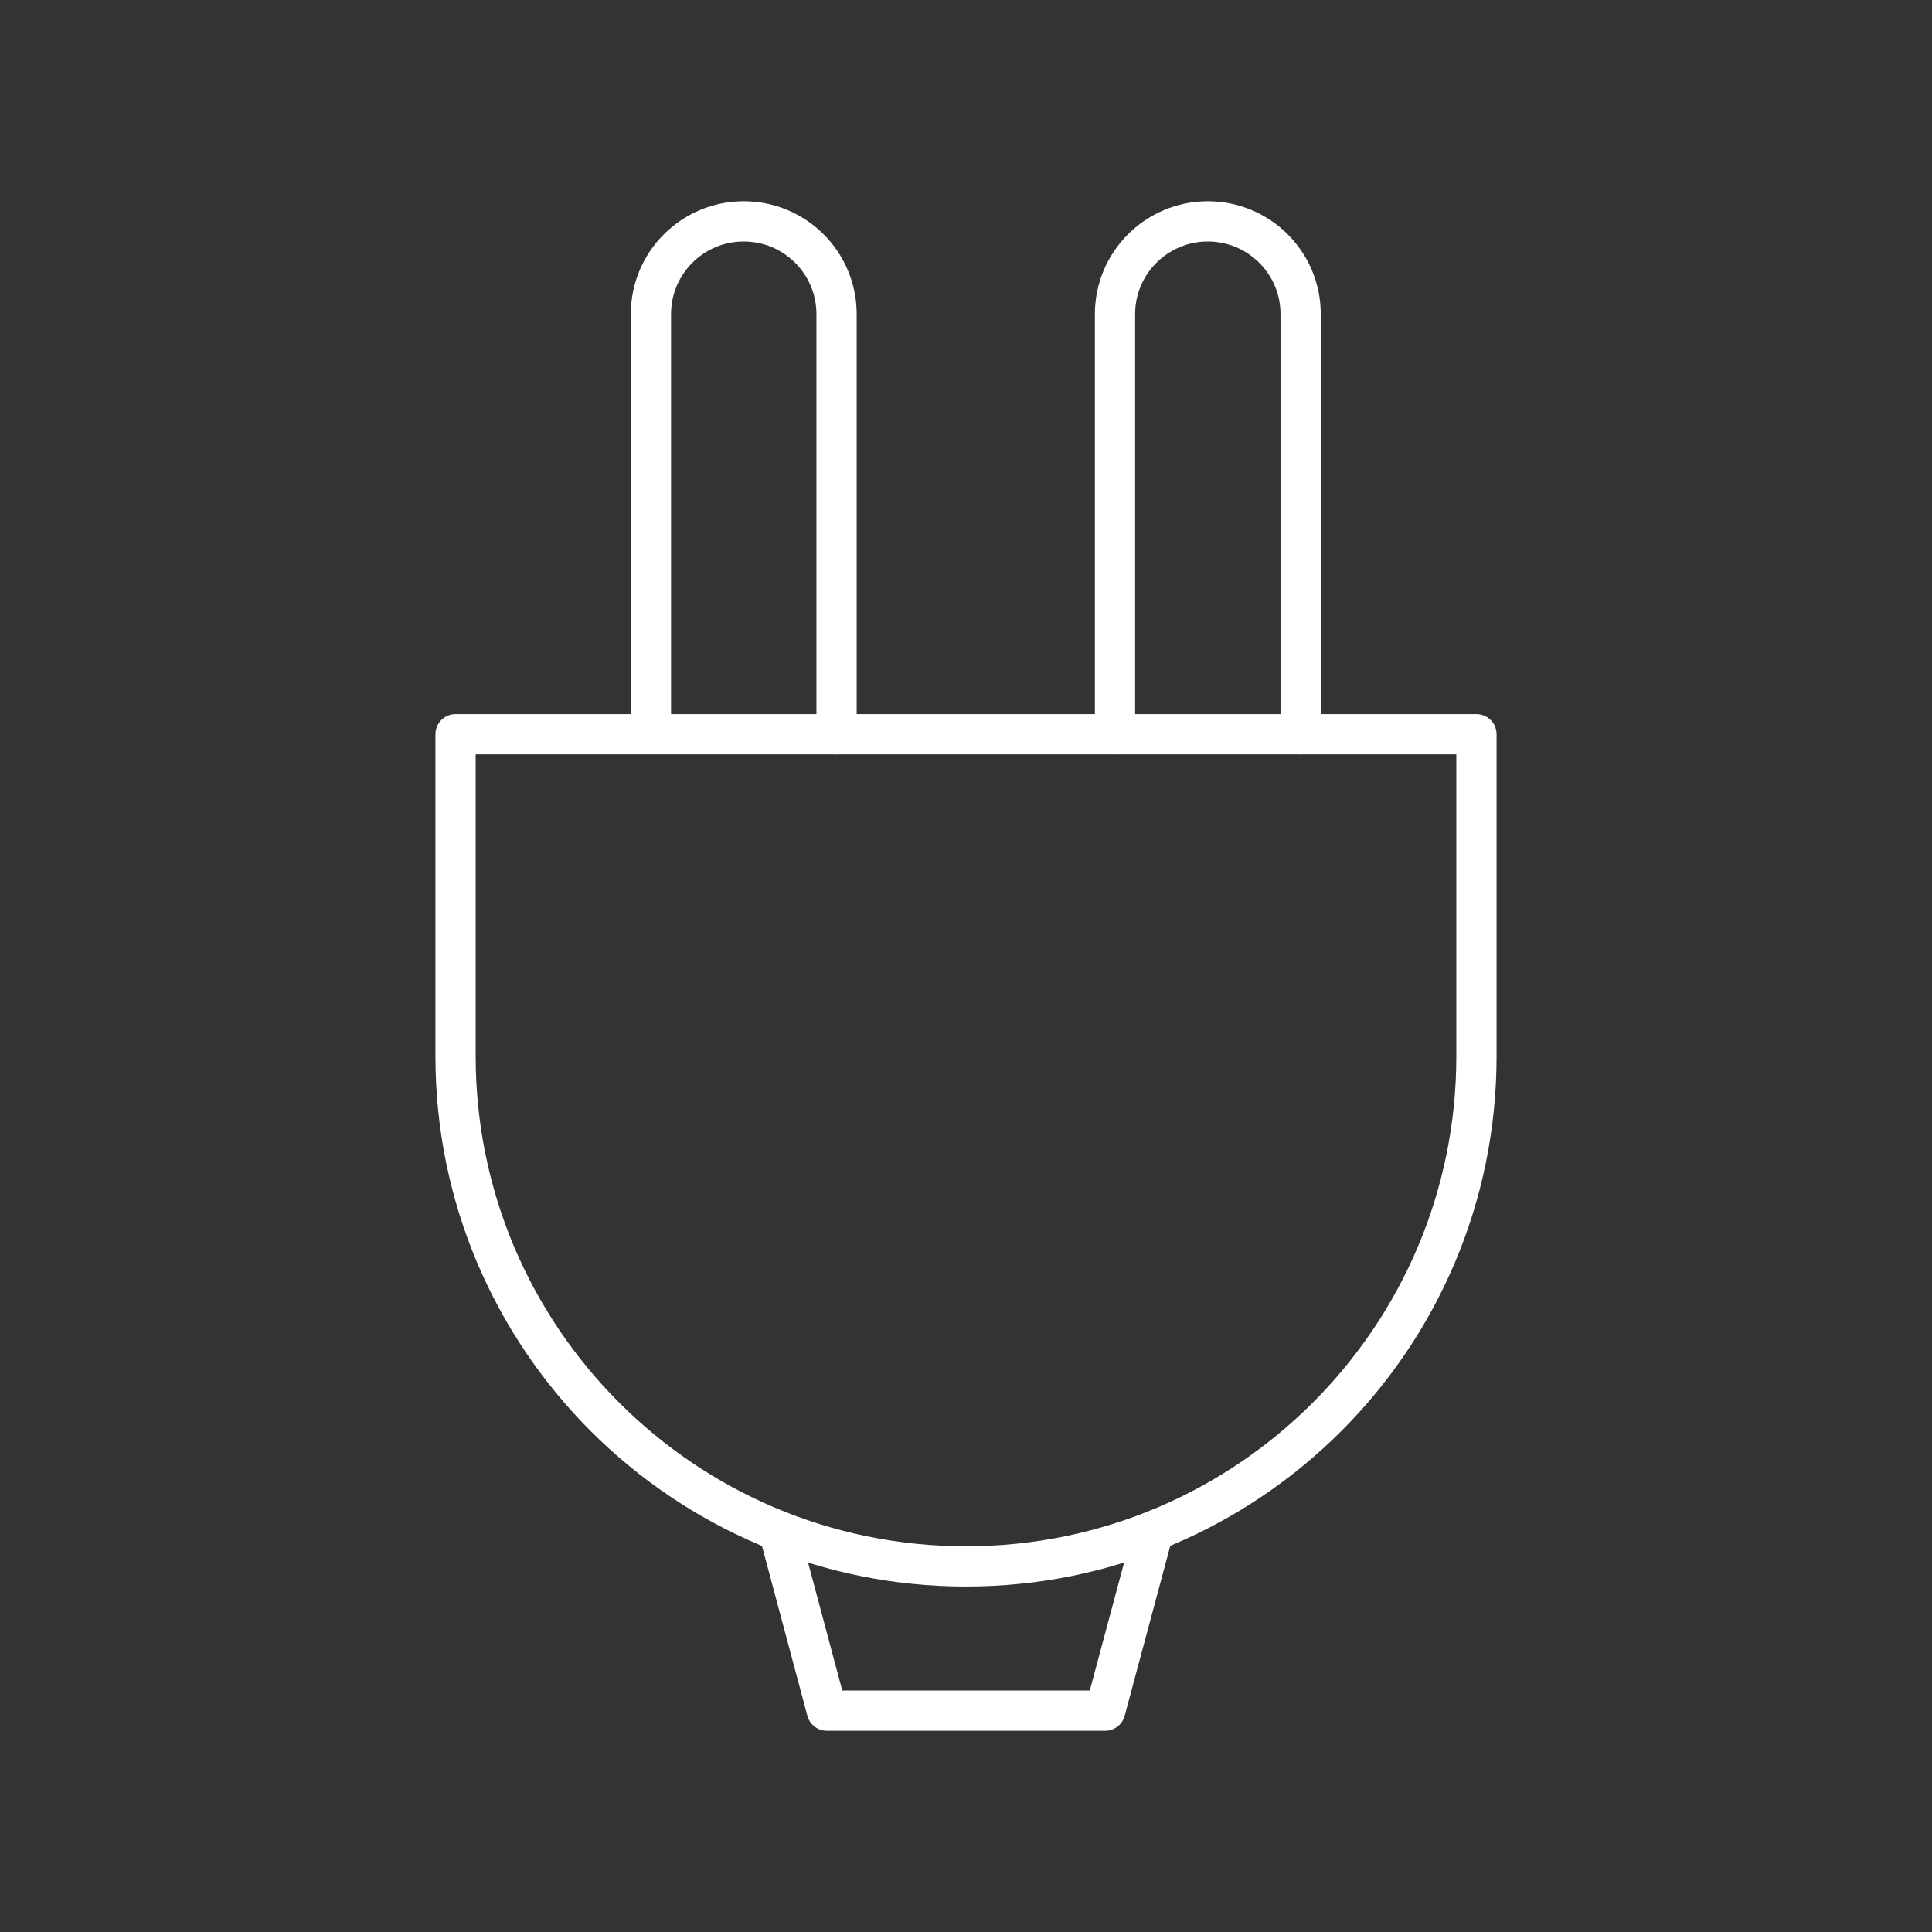 <?xml version="1.0" encoding="UTF-8"?><svg id="a" xmlns="http://www.w3.org/2000/svg" viewBox="0 0 48 48"><rect x="0" y="0" width="48" height="48" fill="#333333" stroke="none"/><defs><style>.f{fill:none;stroke:#fff;stroke-linecap:round;stroke-linejoin:round;}</style></defs><path id="b" class="f" d="M20.784,18.242V7.804c0-1.273-1.032-2.304-2.306-2.304h0c-1.273,0-2.306,1.032-2.306,2.304h0v10.437"/><path id="c" class="f" d="M32.314,18.242V7.804c0-1.273-1.032-2.304-2.306-2.304h0c-1.273,0-2.306,1.032-2.306,2.304h0v10.437"/><path id="d" class="f" d="M11.318,18.242v8c0,7,5.678,12.675,12.682,12.675s12.682-5.675,12.682-12.675v-8H11.318"/><path id="e" class="f" d="M19.389,38.186l1.153,4.314h6.917l1.153-4.297"/></svg>
